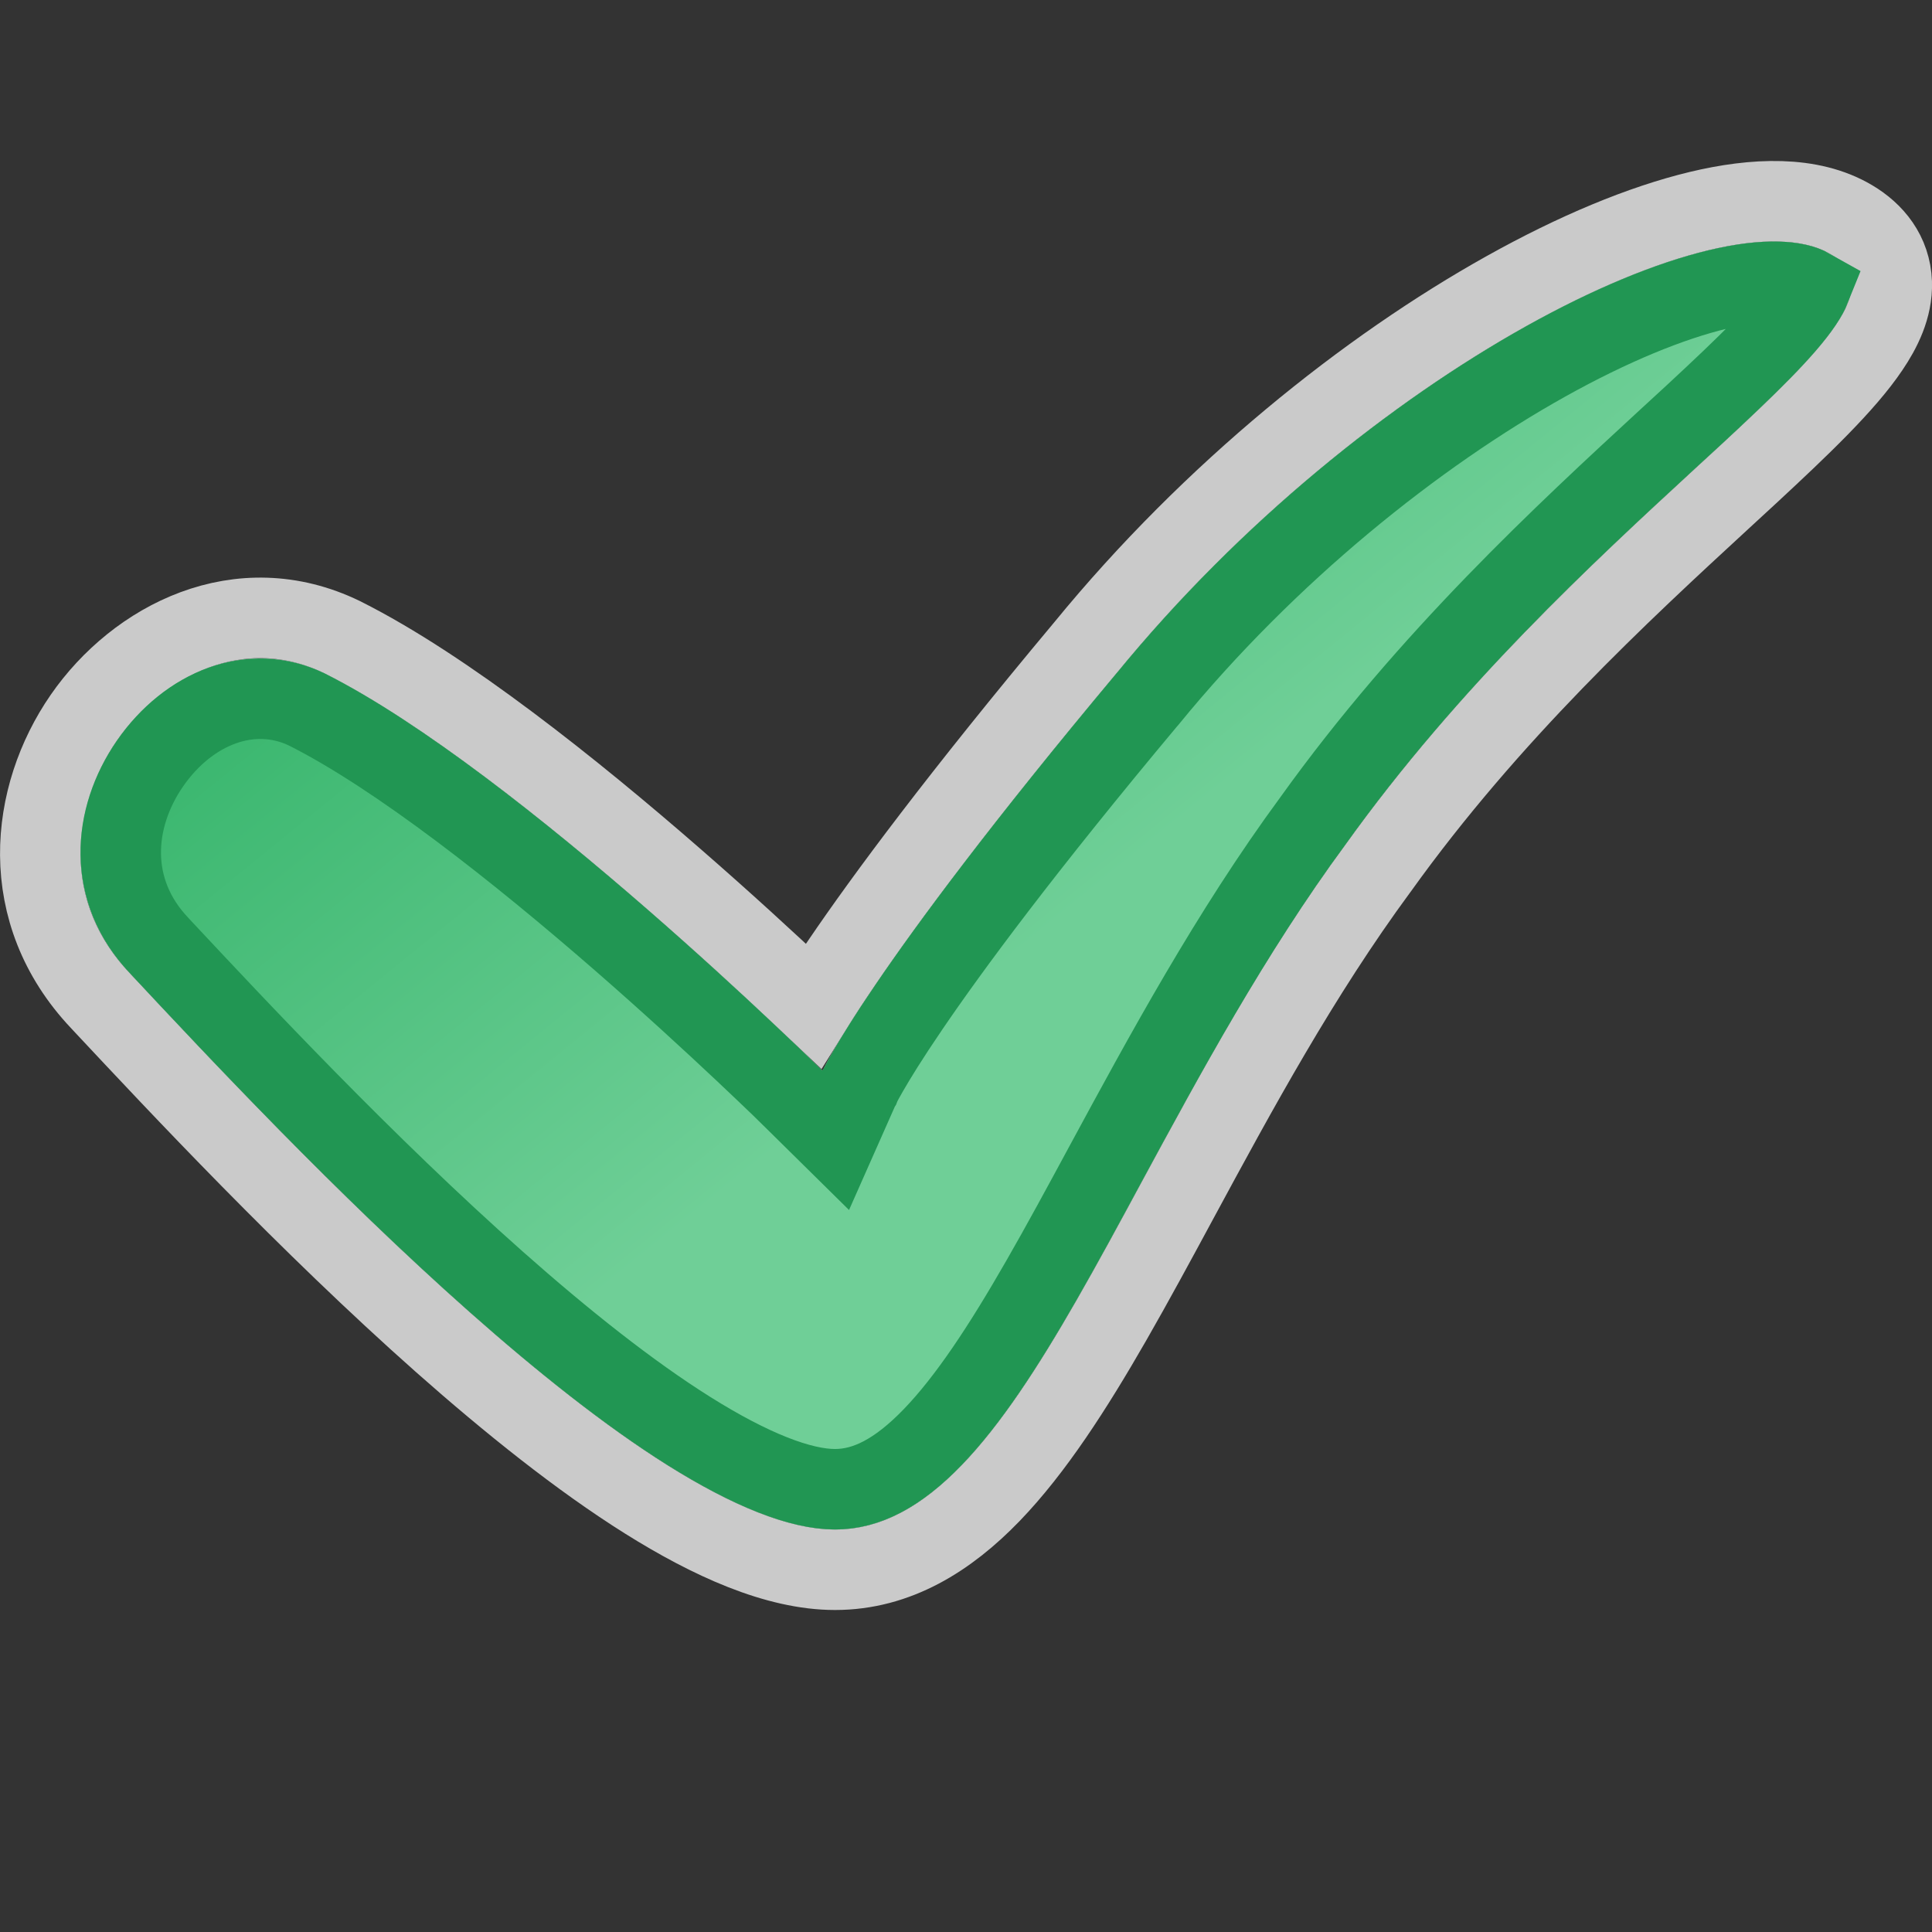 <svg width="24" height="24" viewBox="0 0 24 24" fill="none" xmlns="http://www.w3.org/2000/svg">
<rect x="0" y="0" width="24" height="24" fill="#333333" stroke="none"/>
<g clip-path="url(#clip0_1827_17503)">
<path d="M22.747 3.161C21.402 2.363 16.944 4.604 13.87 8.364C10.757 12.087 10.219 13.302 10.219 13.302C10.219 13.302 6.453 9.58 4.032 8.364C2.072 7.415 -0.08 10.302 1.611 12.087C3.494 14.1 8.067 19 10.373 19C12.678 19 13.947 14.252 16.713 10.492C19.788 6.199 24.092 3.958 22.747 3.161Z" fill="#FCFCFC" fill-opacity="0.75"/>
<path d="M10.104 12.497C10.051 12.447 9.995 12.394 9.935 12.338C9.541 11.966 8.99 11.459 8.361 10.912C7.118 9.83 5.529 8.557 4.256 7.918L4.256 7.918L4.25 7.915C2.978 7.298 1.704 7.958 1.041 8.916C0.369 9.888 0.203 11.326 1.247 12.43C1.247 12.43 1.247 12.43 1.248 12.431L1.274 12.459C2.218 13.468 3.831 15.193 5.502 16.673C6.345 17.419 7.214 18.115 8.03 18.627C8.826 19.126 9.647 19.5 10.373 19.5C11.139 19.5 11.772 19.101 12.307 18.547C12.839 17.995 13.325 17.239 13.804 16.405C14.081 15.922 14.358 15.41 14.643 14.882C15.364 13.549 16.14 12.114 17.116 10.788L17.116 10.788L17.12 10.783C18.498 8.859 20.13 7.355 21.395 6.189C21.509 6.084 21.62 5.982 21.727 5.883C22.359 5.297 22.917 4.766 23.218 4.318C23.367 4.098 23.51 3.819 23.5 3.511C23.487 3.151 23.274 2.892 23.002 2.731C22.491 2.427 21.793 2.458 21.108 2.622C20.395 2.793 19.572 3.137 18.713 3.617C16.993 4.577 15.062 6.117 13.484 8.046C11.921 9.915 10.999 11.162 10.464 11.948C10.316 12.165 10.198 12.346 10.104 12.497Z" stroke="#FCFCFC" stroke-opacity="0.75"/>
<path d="M14.253 8.685L14.253 8.685L14.257 8.681C15.753 6.851 17.587 5.391 19.2 4.49C20.008 4.039 20.744 3.738 21.341 3.595C21.958 3.447 22.322 3.494 22.486 3.587C22.472 3.622 22.444 3.678 22.389 3.76C22.166 4.091 21.707 4.538 21.048 5.149C20.94 5.248 20.829 5.351 20.713 5.457C19.453 6.619 17.749 8.187 16.309 10.198C15.29 11.583 14.461 13.116 13.729 14.468C13.453 14.979 13.19 15.465 12.936 15.907C12.464 16.73 12.028 17.395 11.587 17.852C11.149 18.306 10.759 18.5 10.373 18.5C9.945 18.5 9.33 18.261 8.561 17.779C7.812 17.309 6.989 16.654 6.165 15.924C4.53 14.476 2.942 12.779 1.996 11.767L1.976 11.745L1.976 11.745L1.974 11.743C1.328 11.062 1.393 10.165 1.863 9.485C2.343 8.791 3.123 8.482 3.811 8.813C4.958 9.39 6.461 10.584 7.705 11.666C8.321 12.202 8.862 12.701 9.25 13.066C9.444 13.248 9.598 13.397 9.705 13.499C9.758 13.551 9.799 13.591 9.826 13.618L9.857 13.648L9.865 13.656L9.867 13.658L9.867 13.658L9.867 13.658L9.867 13.658L10.383 14.167L10.675 13.508L10.675 13.507L10.677 13.504C10.679 13.498 10.684 13.488 10.693 13.471C10.71 13.438 10.739 13.383 10.785 13.304C10.877 13.144 11.034 12.887 11.29 12.511C11.802 11.758 12.704 10.537 14.253 8.685Z" fill="url(#paint0_linear_1827_17503)" stroke="#219653"/>
</g>
<defs>
<linearGradient id="paint0_linear_1827_17503" x1="9.25" y1="14.636" x2="1.883" y2="5.583" gradientUnits="userSpaceOnUse">
<stop stop-color="#6FCF97"/>
<stop offset="1" stop-color="#27AE60"/>
</linearGradient>
<clipPath id="clip0_1827_17503">
<rect width="24" height="24" fill="white"/>
</clipPath>
</defs>
</svg>
